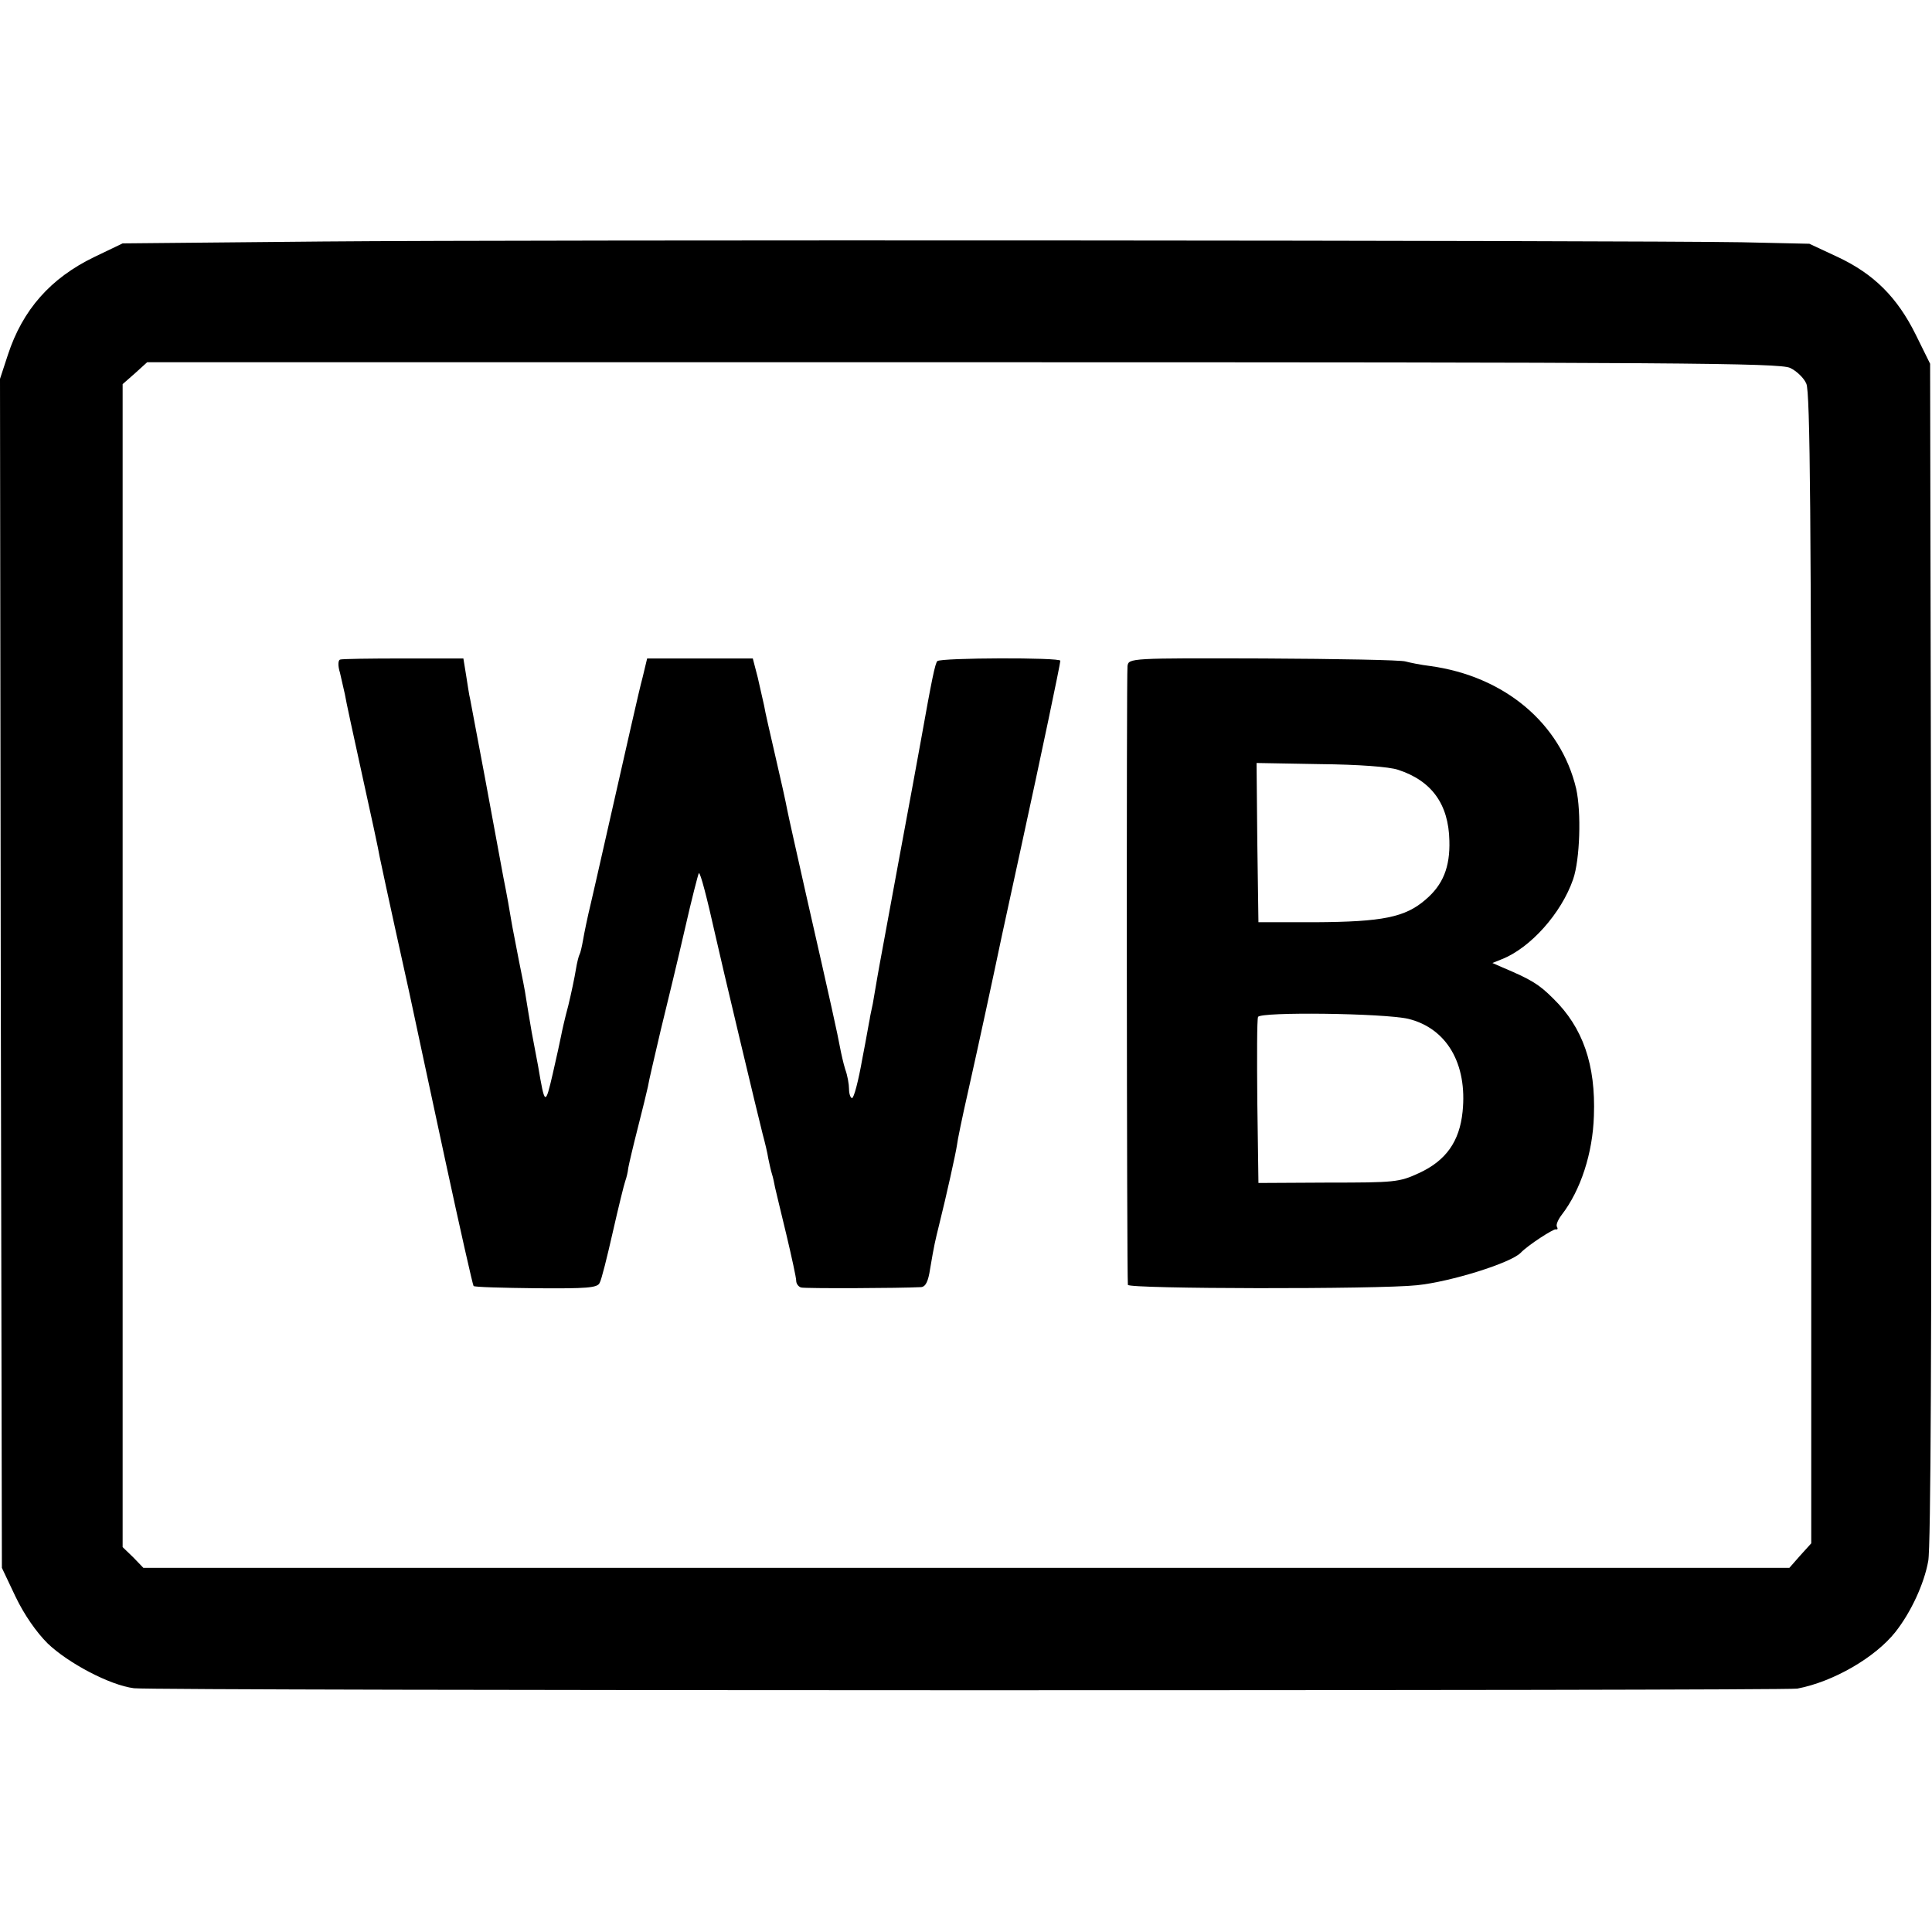 <?xml version="1.0" standalone="no"?>
<!DOCTYPE svg PUBLIC "-//W3C//DTD SVG 20010904//EN"
 "http://www.w3.org/TR/2001/REC-SVG-20010904/DTD/svg10.dtd">
<svg version="1.0" xmlns="http://www.w3.org/2000/svg"
 width="512pt" height="512pt" viewBox="0 0 512 512"
 preserveAspectRatio="xMidYMid meet">
<g transform="translate(0,512) scale(0.1,-0.1)"
fill="#000000" stroke="none">
<path d="M855 4480 l-530 -5 -75 -36 c-116 -56 -190 -140 -229 -259 l-21 -64
2 -1575 3 -1576 36 -76 c23 -48 55 -94 85 -124 54 -52 165 -111 229 -119 52
-7 4371 -7 4408 -1 95 18 206 82 260 150 41 52 76 127 87 188 7 35 9 607 8
1613 l-3 1560 -38 77 c-49 99 -111 161 -207 206 l-75 35 -180 4 c-301 5 -3195
7 -3760 2z m3889 -335 c17 -8 37 -27 43 -42 10 -21 13 -358 13 -1550 l0 -1523
-29 -32 -29 -33 -2181 0 -2181 0 -27 28 -28 27 0 1541 0 1541 33 29 32 29
2161 0 c1899 0 2165 -2 2193 -15z"/>
<path d="M901 3372 c-5 -2 -6 -16 0 -35 4 -18 10 -43 13 -57 2 -14 23 -110 46
-215 23 -104 44 -201 46 -215 5 -23 15 -73 79 -362 13 -62 56 -261 95 -443 39
-181 73 -331 75 -333 2 -3 77 -5 166 -6 134 -1 162 1 168 14 5 8 20 69 35 135
15 66 30 127 33 135 3 8 7 24 8 35 2 11 13 58 25 105 12 47 24 96 27 110 2 14
18 81 34 150 17 69 46 189 64 268 18 79 35 145 37 148 4 3 22 -67 43 -161 14
-64 117 -496 126 -530 6 -22 13 -51 15 -65 3 -14 7 -33 10 -42 3 -9 6 -25 8
-35 2 -10 16 -66 30 -125 14 -59 26 -114 26 -122 0 -8 6 -16 13 -18 10 -3 262
-2 318 1 12 1 19 15 24 49 11 65 13 72 24 117 19 76 44 189 47 210 1 11 14 74
29 140 29 129 68 310 90 415 8 36 30 139 50 230 55 252 105 491 105 499 0 9
-316 8 -326 -1 -6 -7 -14 -45 -44 -213 -5 -27 -31 -171 -59 -320 -27 -148 -53
-286 -56 -305 -3 -19 -9 -51 -12 -70 -4 -19 -8 -37 -8 -40 -1 -3 -9 -51 -20
-107 -10 -57 -22 -103 -27 -103 -4 0 -8 11 -8 24 0 12 -4 36 -10 52 -5 16 -11
43 -14 59 -6 33 -23 111 -90 405 -24 107 -47 209 -50 225 -3 17 -17 80 -31
140 -14 61 -28 121 -30 135 -3 14 -11 48 -17 75 l-13 50 -140 0 -140 0 -12
-50 c-11 -41 -33 -141 -118 -515 -2 -8 -10 -45 -19 -83 -9 -37 -18 -81 -21
-99 -3 -17 -7 -34 -9 -37 -2 -3 -7 -22 -10 -41 -3 -19 -12 -62 -20 -95 -9 -33
-17 -69 -19 -80 -2 -11 -12 -56 -22 -100 -20 -86 -21 -86 -39 20 -3 17 -11 57
-17 90 -6 33 -12 73 -15 90 -2 16 -11 61 -19 100 -7 38 -17 86 -20 105 -3 19
-12 71 -21 115 -8 44 -30 163 -49 265 -19 102 -37 195 -39 207 -3 11 -7 41
-11 65 l-7 43 -159 0 c-87 0 -163 -1 -168 -3z"/>
<path d="M2988 3355 c-3 -17 -2 -1610 1 -1640 1 -11 665 -12 766 -1 89 9 249
59 275 86 19 20 87 64 93 62 5 -1 6 2 3 7 -3 5 3 19 13 32 50 65 82 163 85
262 5 135 -29 234 -108 311 -38 38 -58 50 -136 83 l-25 11 25 10 c76 30 158
122 189 212 18 52 22 177 8 240 -41 173 -190 298 -387 325 -25 3 -54 9 -65 12
-11 4 -181 7 -377 8 -352 1 -357 1 -360 -20z m717 -275 c89 -29 134 -91 136
-188 2 -70 -17 -117 -63 -156 -54 -47 -114 -59 -293 -60 l-150 0 -3 211 -2
211 168 -3 c103 -1 183 -7 207 -15z m27 -660 c102 -25 157 -119 144 -246 -8
-79 -44 -130 -116 -163 -52 -24 -64 -25 -240 -25 l-185 -1 -3 215 c-1 118 -1
219 2 225 5 14 333 10 398 -5z"/>
</g>
</svg>
